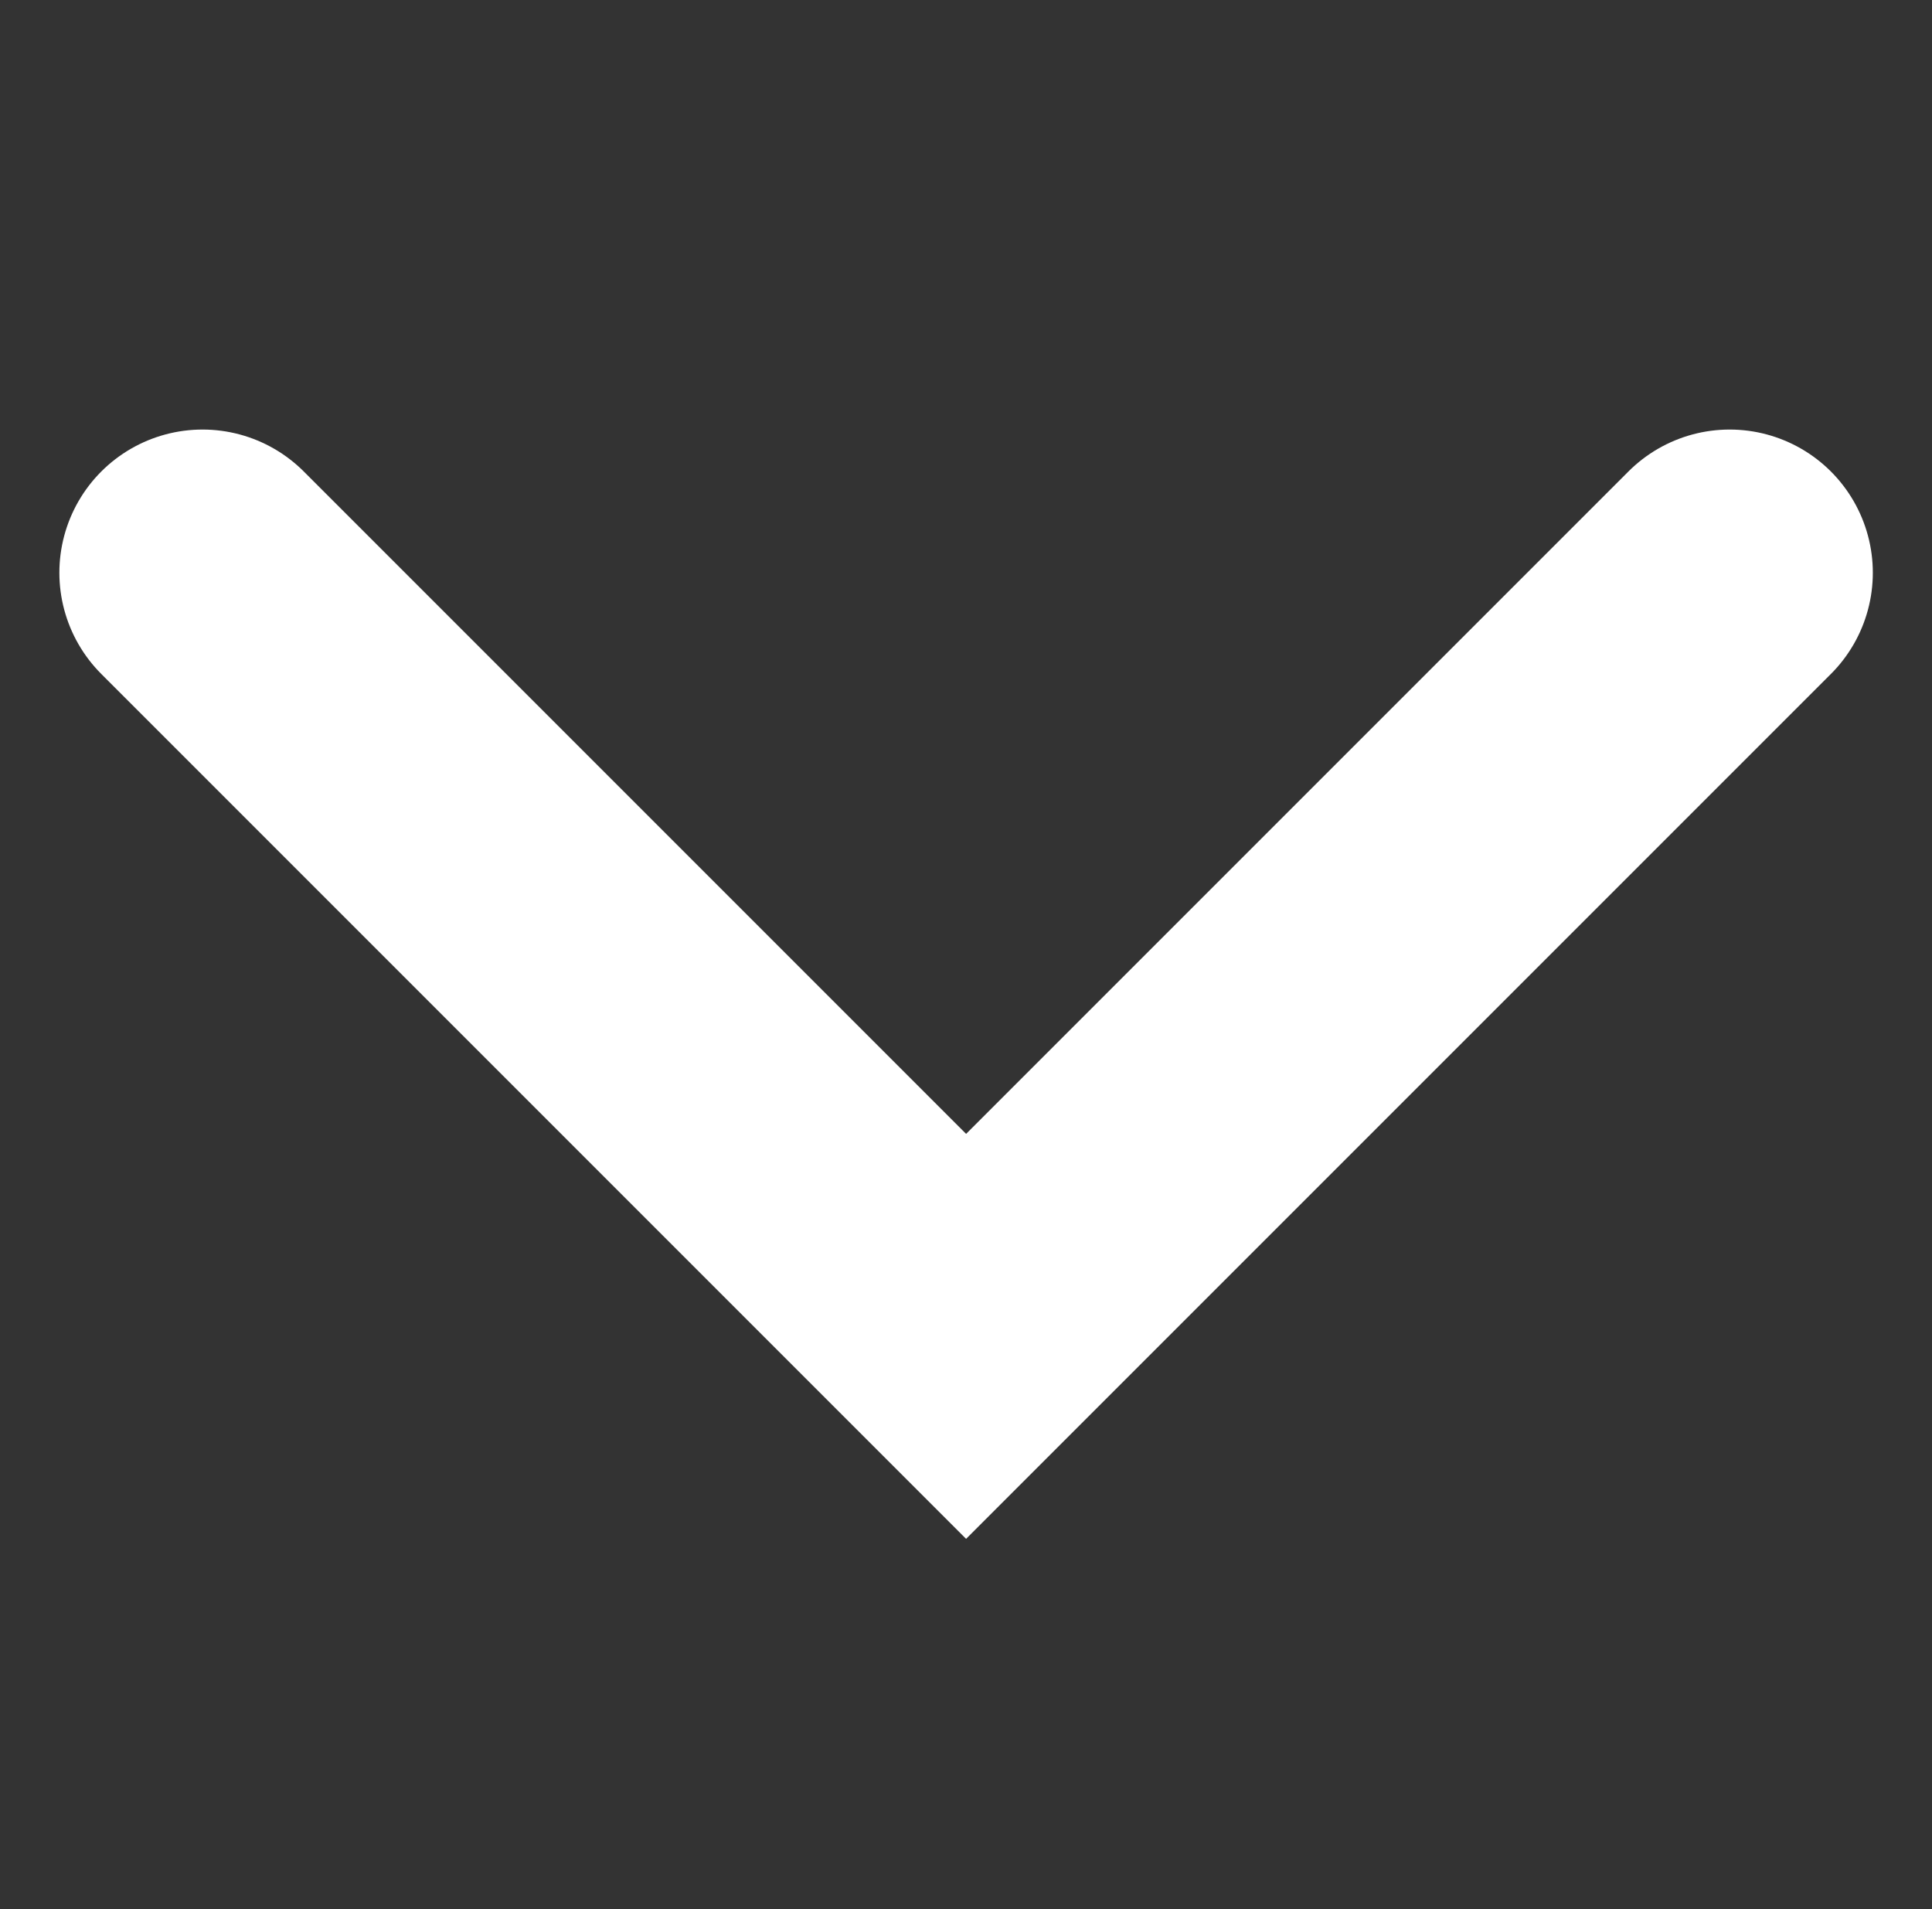 <svg xmlns="http://www.w3.org/2000/svg" width="10.121" height="10" viewBox="0 0 10.121 10">
  <rect x="0" y="0" width="10.121" height="10" fill="#333333" stroke="none"/>
  <g id="drop" transform="translate(0.061)">
    <rect id="area" width="10" height="10" fill="none"/>
    <path id="패스_66" data-name="패스 66" d="M0,4,4,0,8,4" transform="translate(9 7) rotate(180)" fill="none" stroke="#ffffff" stroke-linecap="round" stroke-width="1.5"/>
  </g>
</svg>
